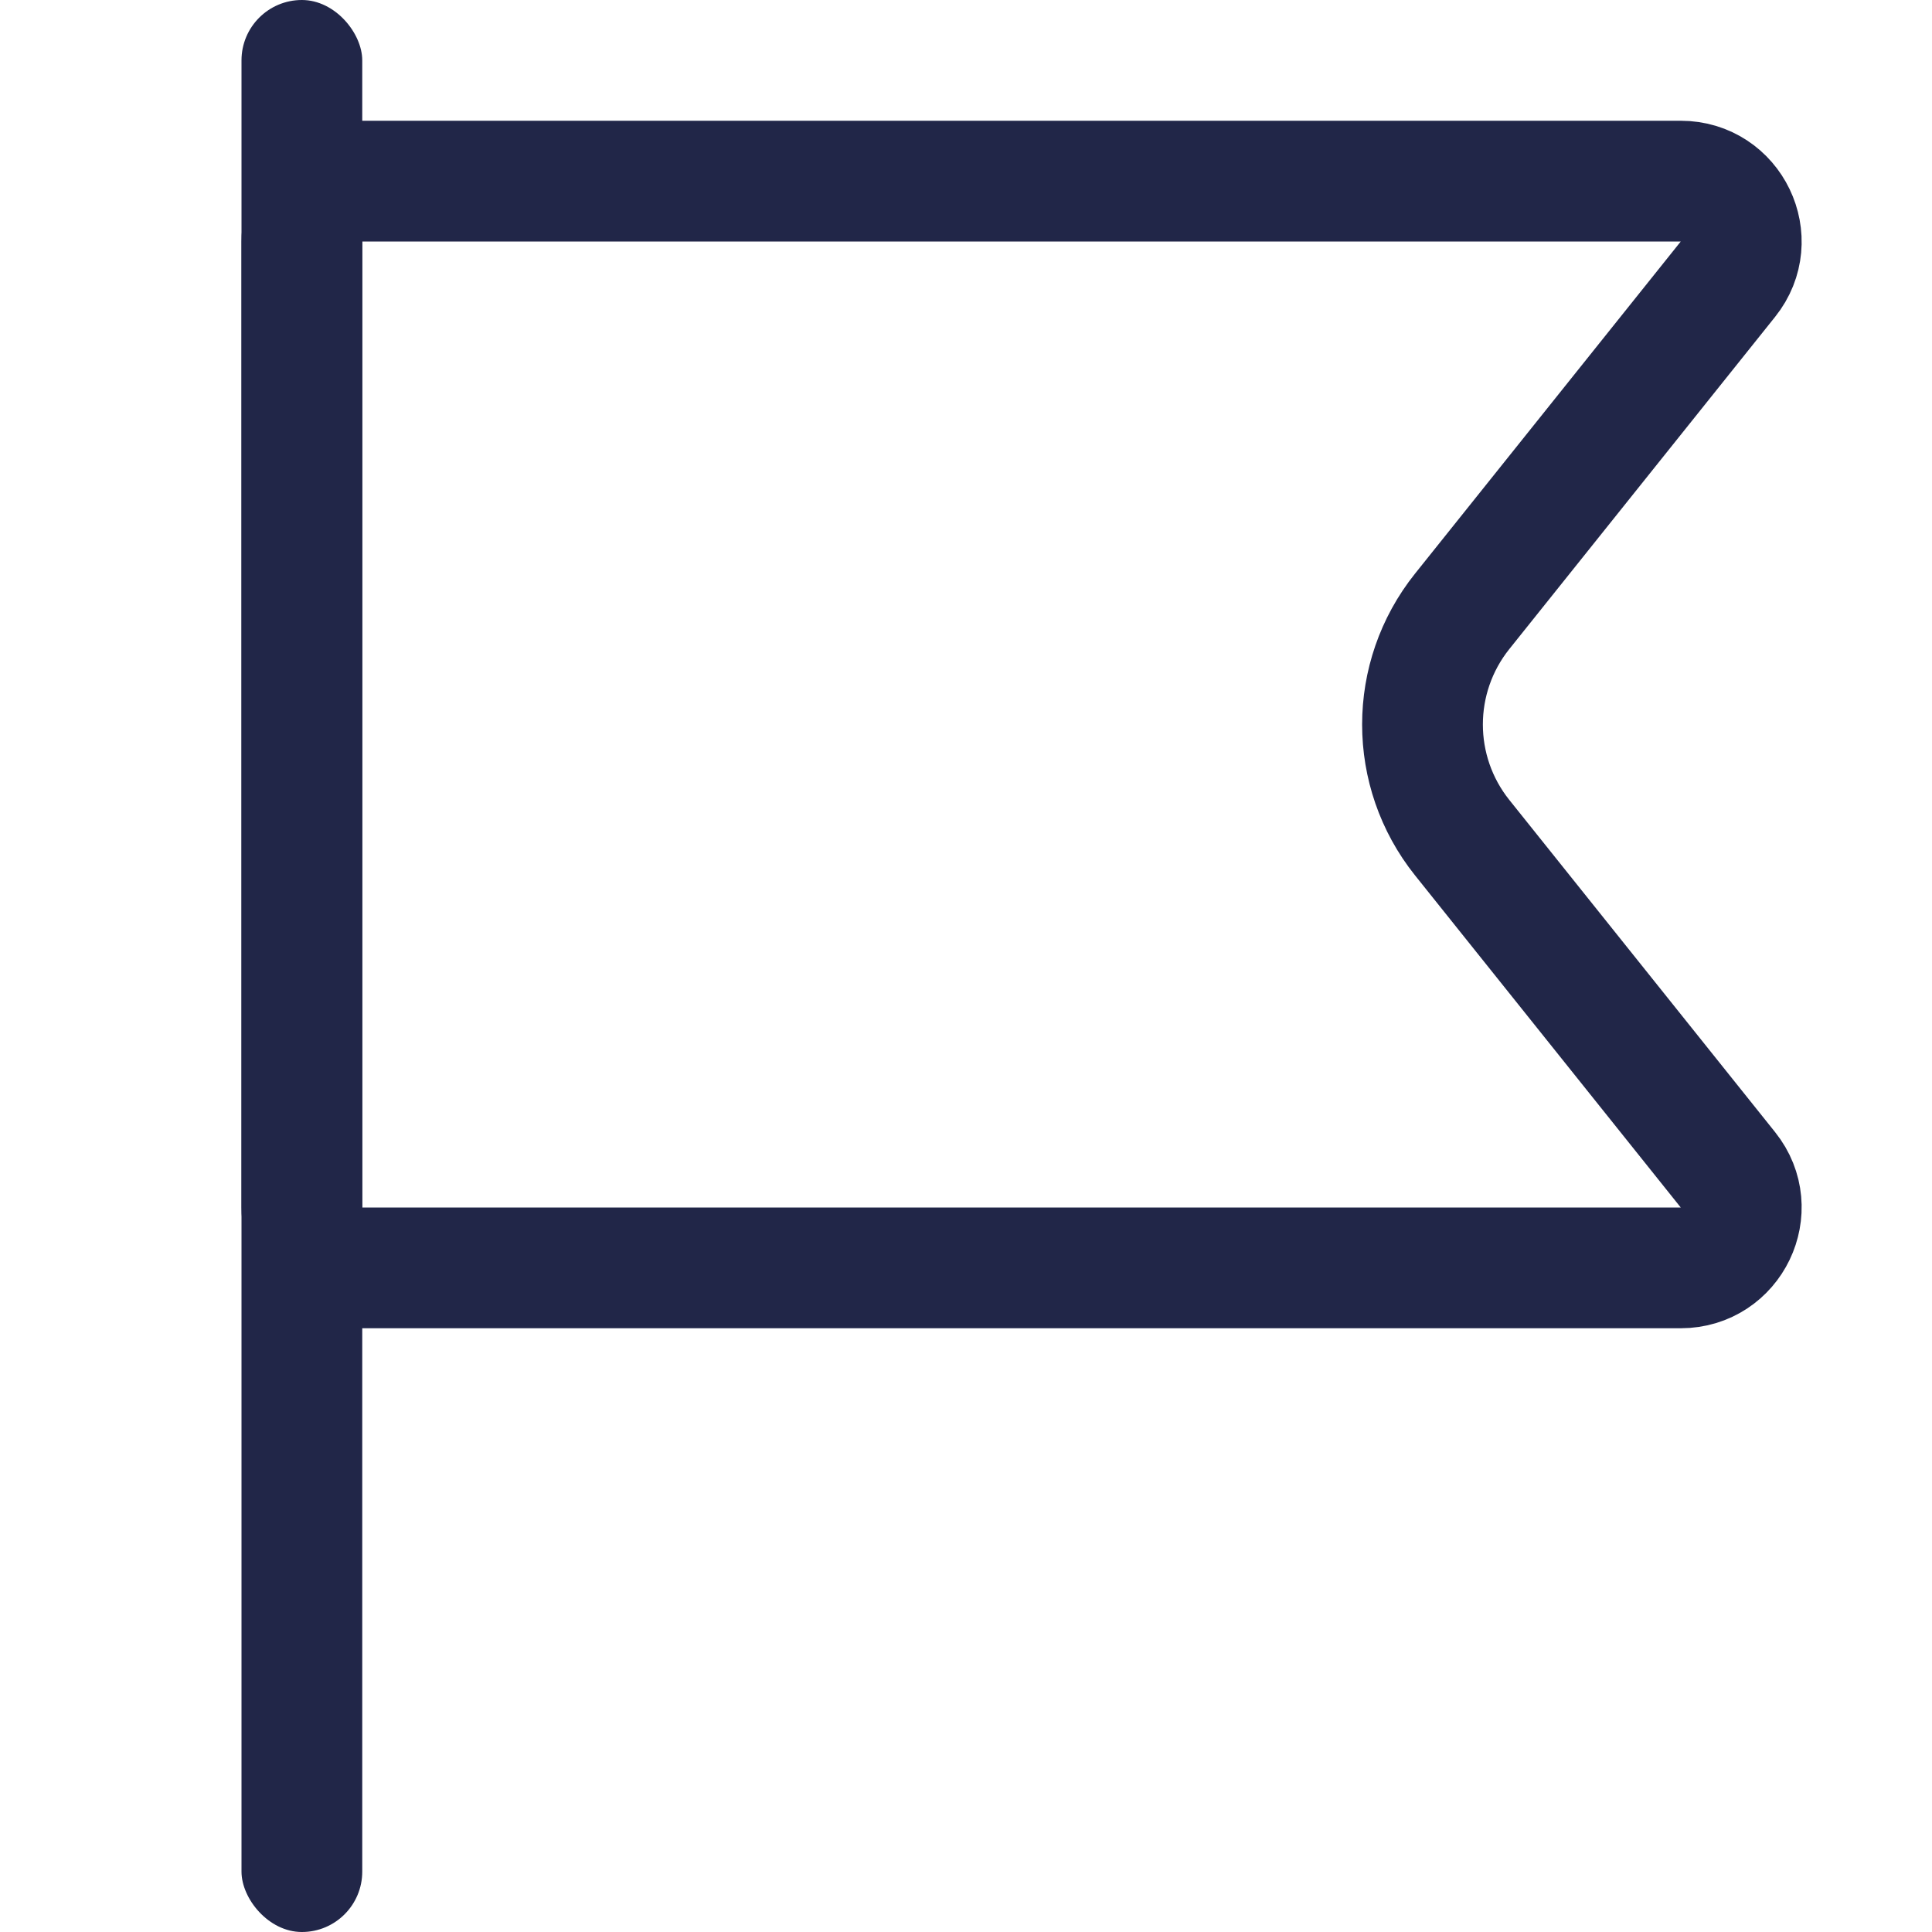 <svg width="16" height="16" viewBox="0 0 16 16" fill="none" xmlns="http://www.w3.org/2000/svg">
<path d="M3 1.5H13.919C14.339 1.5 14.572 1.985 14.31 2.312L12.109 5.063C11.671 5.611 11.671 6.389 12.109 6.937L14.31 9.688C14.572 10.015 14.339 10.5 13.919 10.5H3C2.724 10.5 2.5 10.276 2.5 10V2C2.5 1.724 2.724 1.5 3 1.5Z" stroke="#212648"/>
<rect x="2" width="1" height="16" rx="0.5" fill="#212648"/>
</svg>
